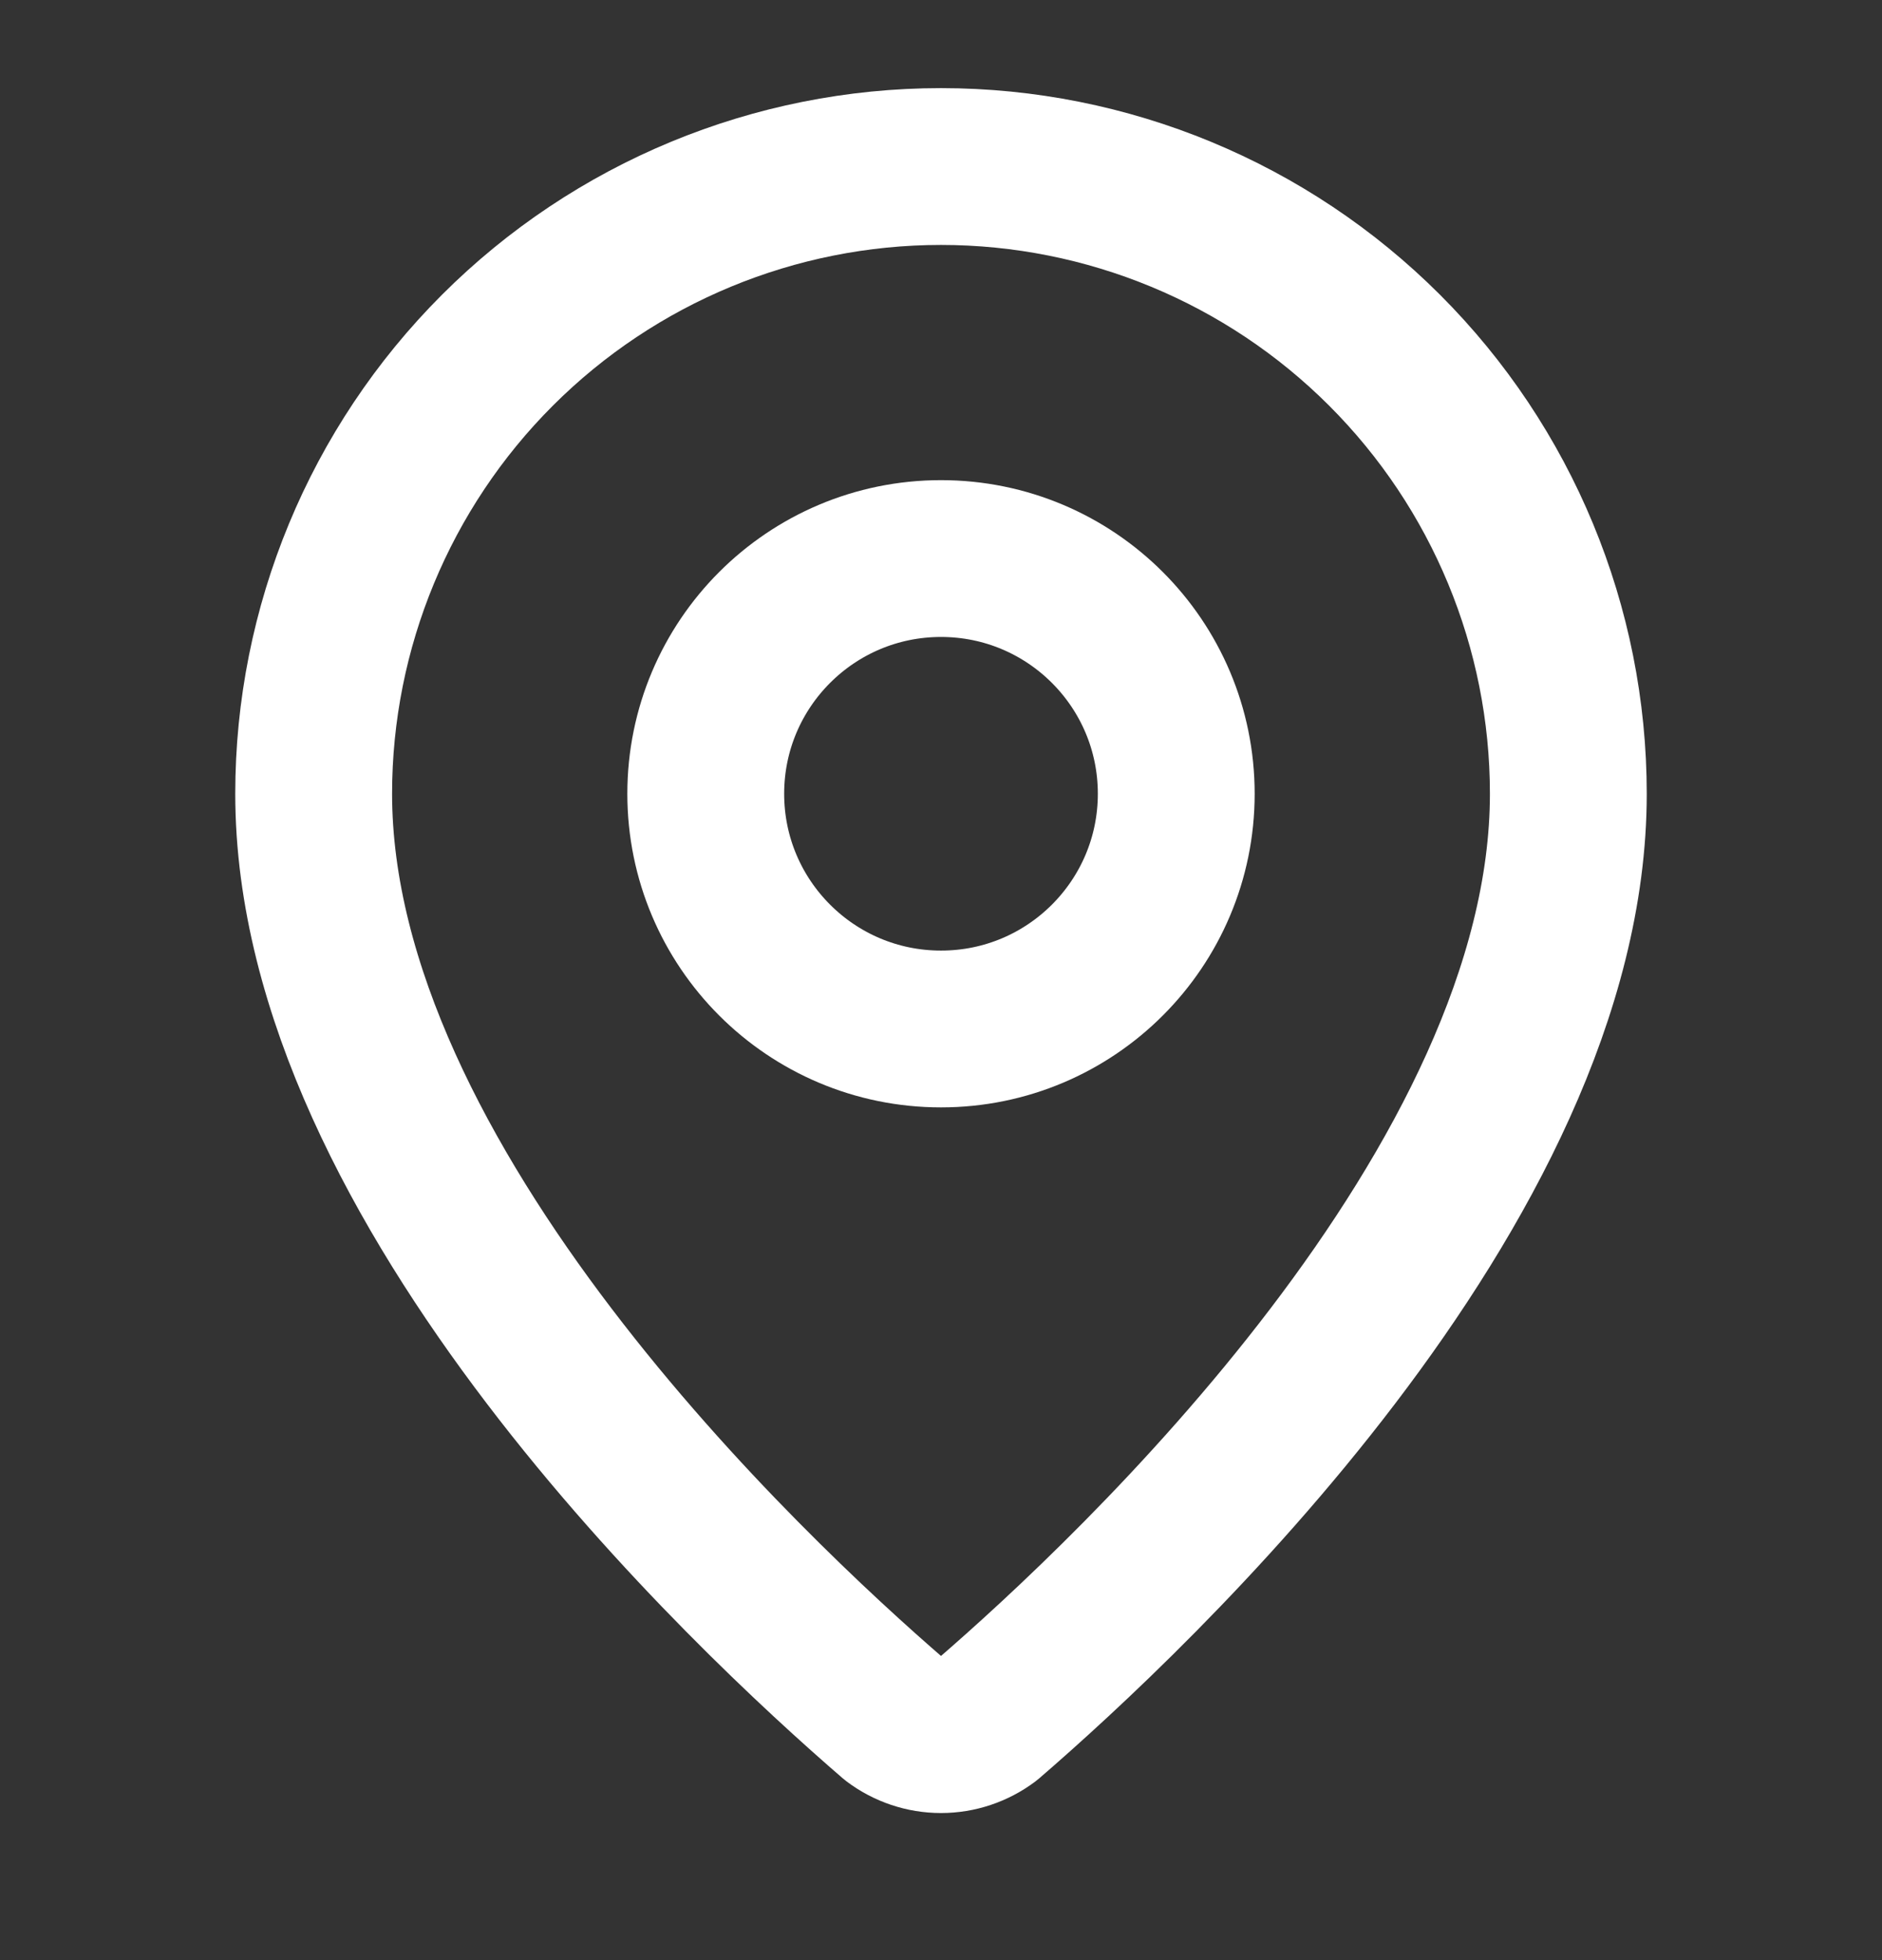 <svg width="24" height="25" viewBox="0 0 24 25" fill="none" xmlns="http://www.w3.org/2000/svg">
<rect x="0" y="0" width="24" height="25" fill="#333333" stroke="none"/>
<path d="M20 10.124C20 15.117 14.461 20.317 12.601 21.923C12.428 22.053 12.217 22.124 12 22.124C11.783 22.124 11.572 22.053 11.399 21.923C9.539 20.317 4 15.117 4 10.124C4 8.002 4.843 5.967 6.343 4.467C7.843 2.967 9.878 2.124 12 2.124C14.122 2.124 16.157 2.967 17.657 4.467C19.157 5.967 20 8.002 20 10.124Z" stroke="white" stroke-width="2" stroke-linecap="round" stroke-linejoin="round"/>
<path d="M12 13.124C13.657 13.124 15 11.781 15 10.124C15 8.467 13.657 7.124 12 7.124C10.343 7.124 9 8.467 9 10.124C9 11.781 10.343 13.124 12 13.124Z" stroke="white" stroke-width="2" stroke-linecap="round" stroke-linejoin="round"/>
</svg>
